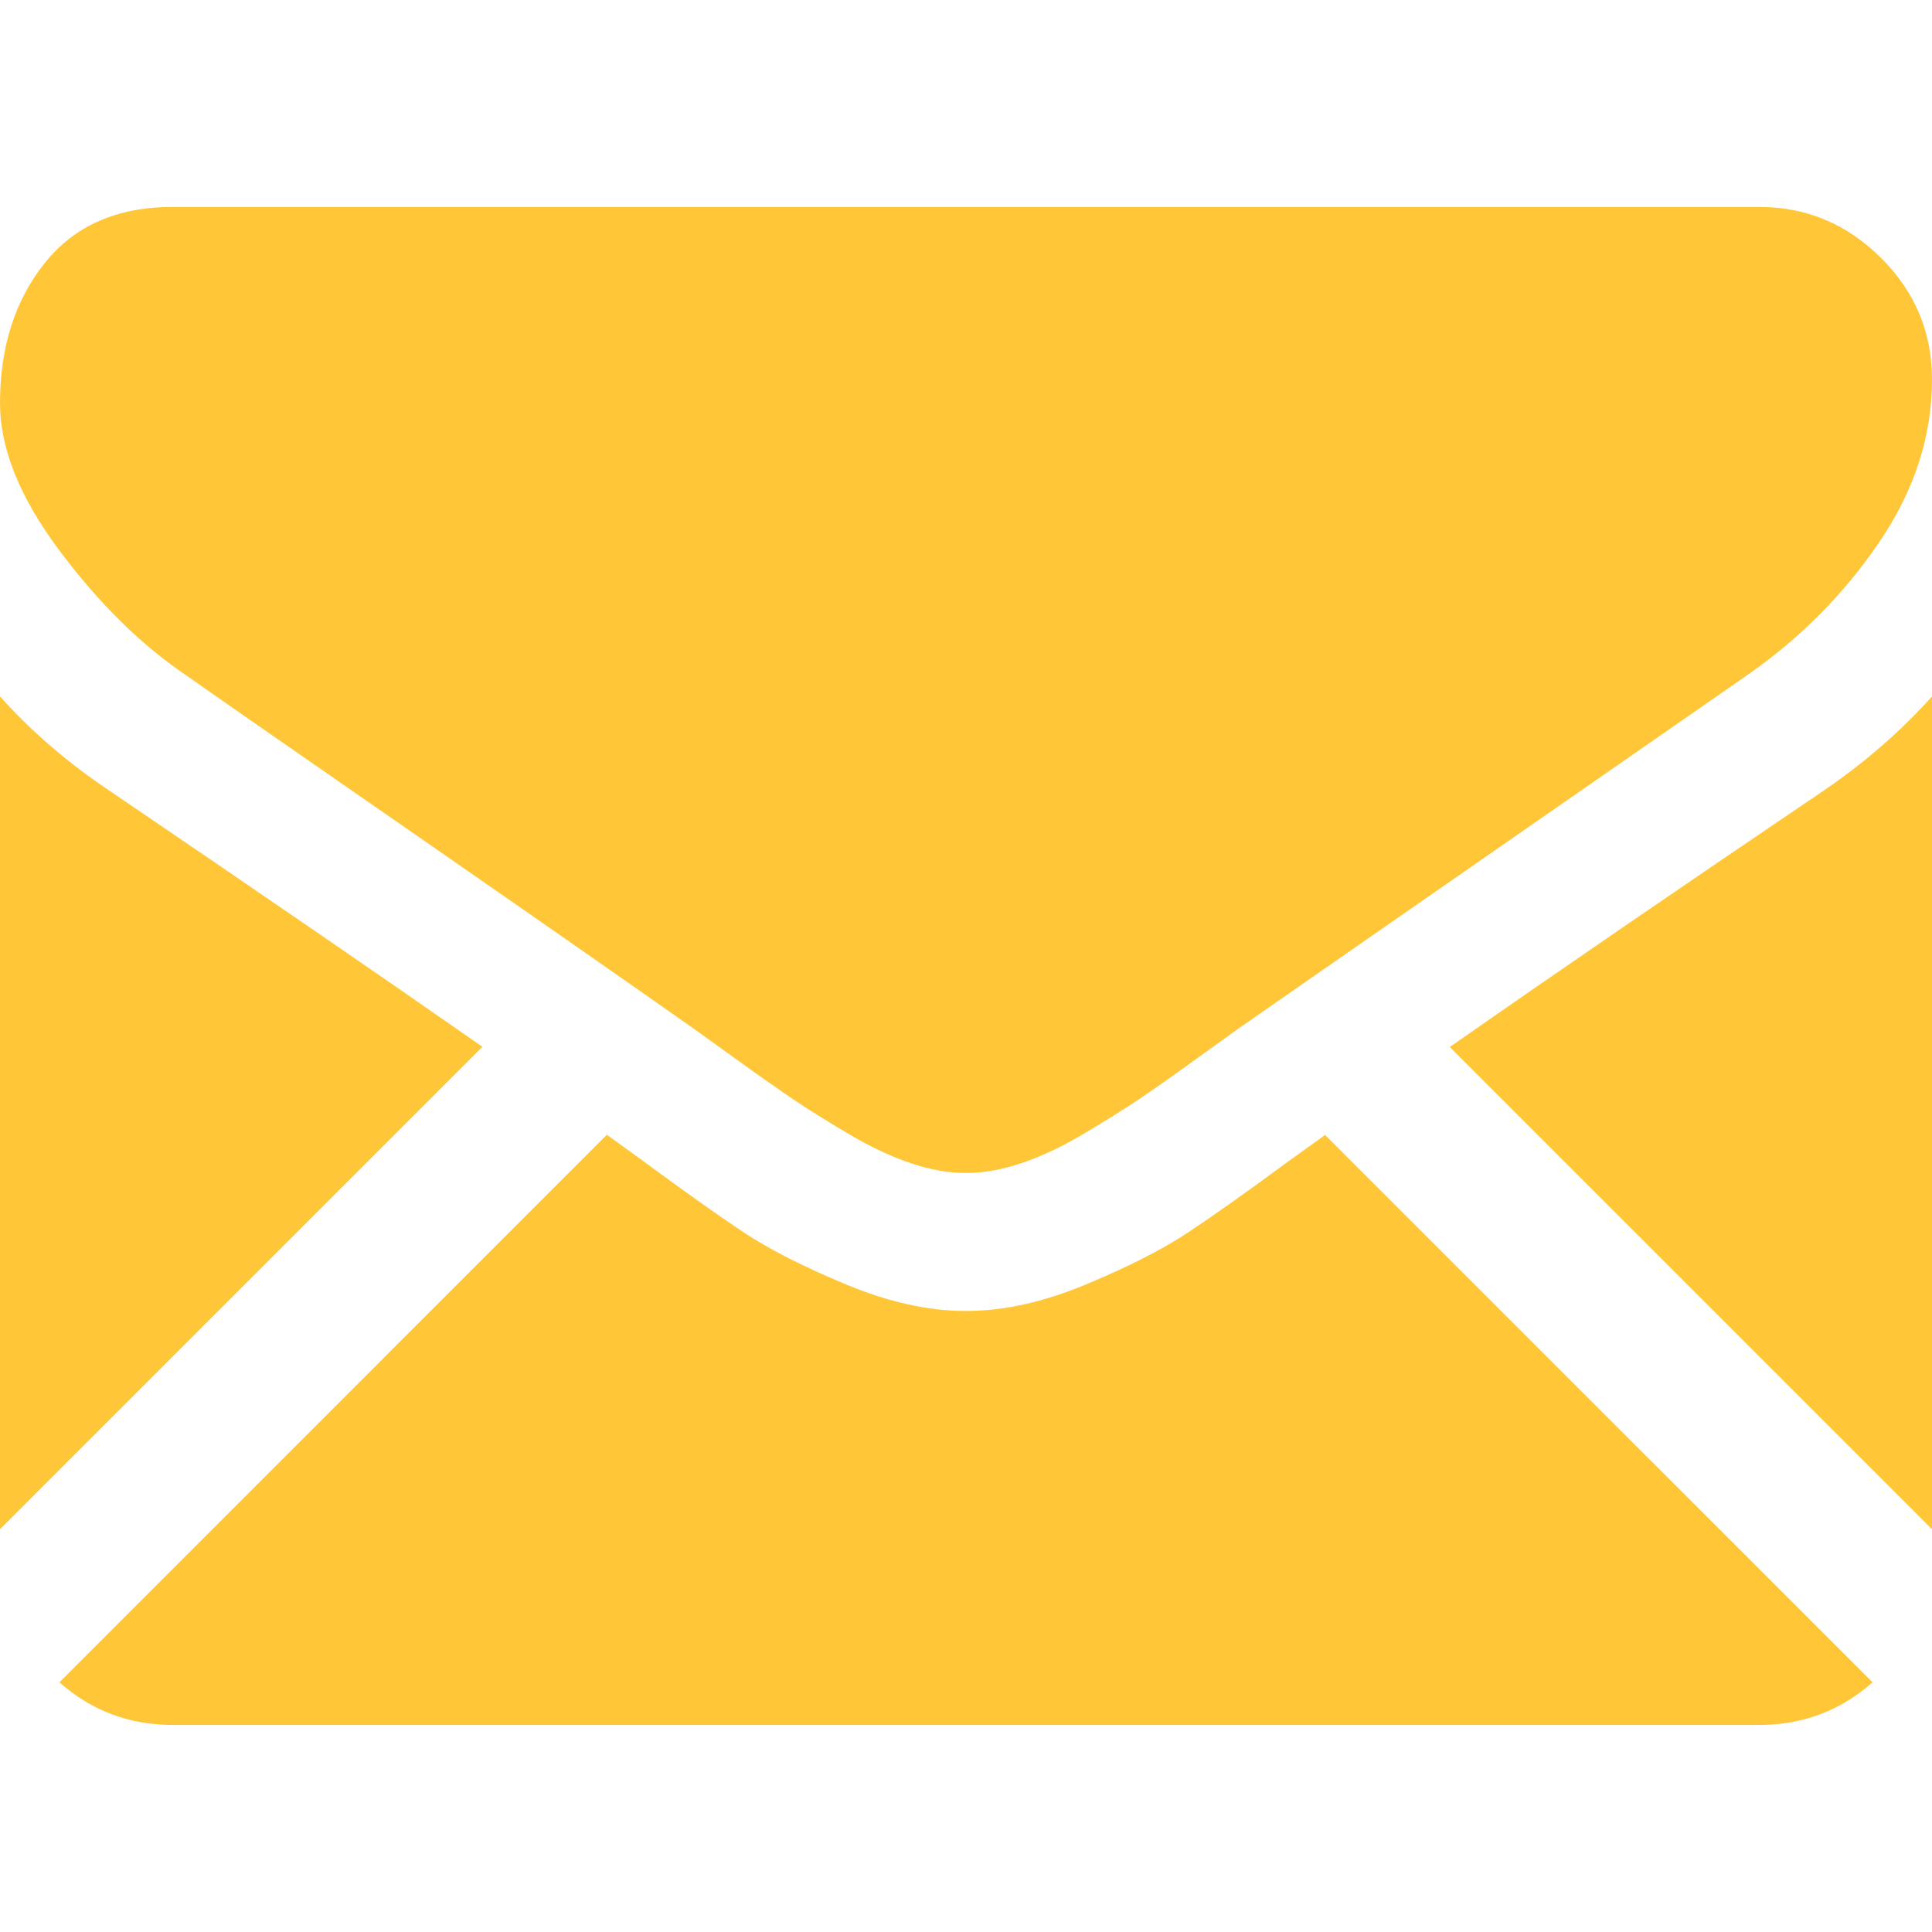 <svg width="17" height="17" viewBox="0 0 17 17" fill="none" xmlns="http://www.w3.org/2000/svg">
<path d="M15.482 15.178C15.864 15.178 16.195 15.052 16.477 14.803L11.66 9.987C11.545 10.069 11.433 10.15 11.327 10.226C10.966 10.492 10.674 10.699 10.449 10.848C10.225 10.996 9.926 11.148 9.553 11.303C9.18 11.458 8.832 11.535 8.509 11.535H8.5H8.49C8.168 11.535 7.82 11.458 7.447 11.303C7.074 11.148 6.775 10.996 6.55 10.848C6.326 10.699 6.033 10.492 5.673 10.226C5.572 10.153 5.461 10.072 5.34 9.985L0.523 14.803C0.804 15.052 1.136 15.178 1.518 15.178H15.482Z" fill="#FFC738"/>
<path d="M0.958 6.954C0.598 6.713 0.278 6.438 0 6.128V13.456L4.245 9.211C3.396 8.618 2.302 7.867 0.958 6.954Z" fill="#FFC738"/>
<path d="M16.051 6.954C14.759 7.828 13.661 8.581 12.757 9.213L17 13.456V6.128C16.728 6.432 16.412 6.707 16.051 6.954Z" fill="#FFC738"/>
<path d="M15.482 1.821H1.518C1.031 1.821 0.656 1.986 0.394 2.314C0.131 2.643 0 3.055 0 3.548C0 3.946 0.174 4.378 0.522 4.843C0.87 5.308 1.24 5.673 1.632 5.938C1.847 6.09 2.495 6.541 3.577 7.29C4.161 7.695 4.668 8.047 5.105 8.352C5.477 8.611 5.797 8.835 6.062 9.022C6.093 9.043 6.14 9.077 6.204 9.123C6.272 9.172 6.359 9.234 6.465 9.311C6.671 9.46 6.842 9.58 6.978 9.672C7.113 9.763 7.278 9.866 7.471 9.98C7.664 10.094 7.846 10.179 8.017 10.236C8.187 10.293 8.345 10.321 8.491 10.321H8.5H8.51C8.655 10.321 8.813 10.293 8.984 10.236C9.155 10.179 9.337 10.094 9.53 9.98C9.722 9.866 9.887 9.763 10.023 9.672C10.159 9.58 10.33 9.46 10.535 9.311C10.642 9.234 10.728 9.172 10.797 9.123C10.86 9.077 10.908 9.043 10.938 9.022C11.145 8.878 11.466 8.655 11.899 8.354C12.685 7.808 13.843 7.004 15.378 5.938C15.84 5.616 16.226 5.227 16.535 4.772C16.845 4.316 17 3.839 17 3.339C17 2.922 16.85 2.565 16.549 2.267C16.249 1.97 15.893 1.821 15.482 1.821Z" fill="#FFC738"/>
</svg>

